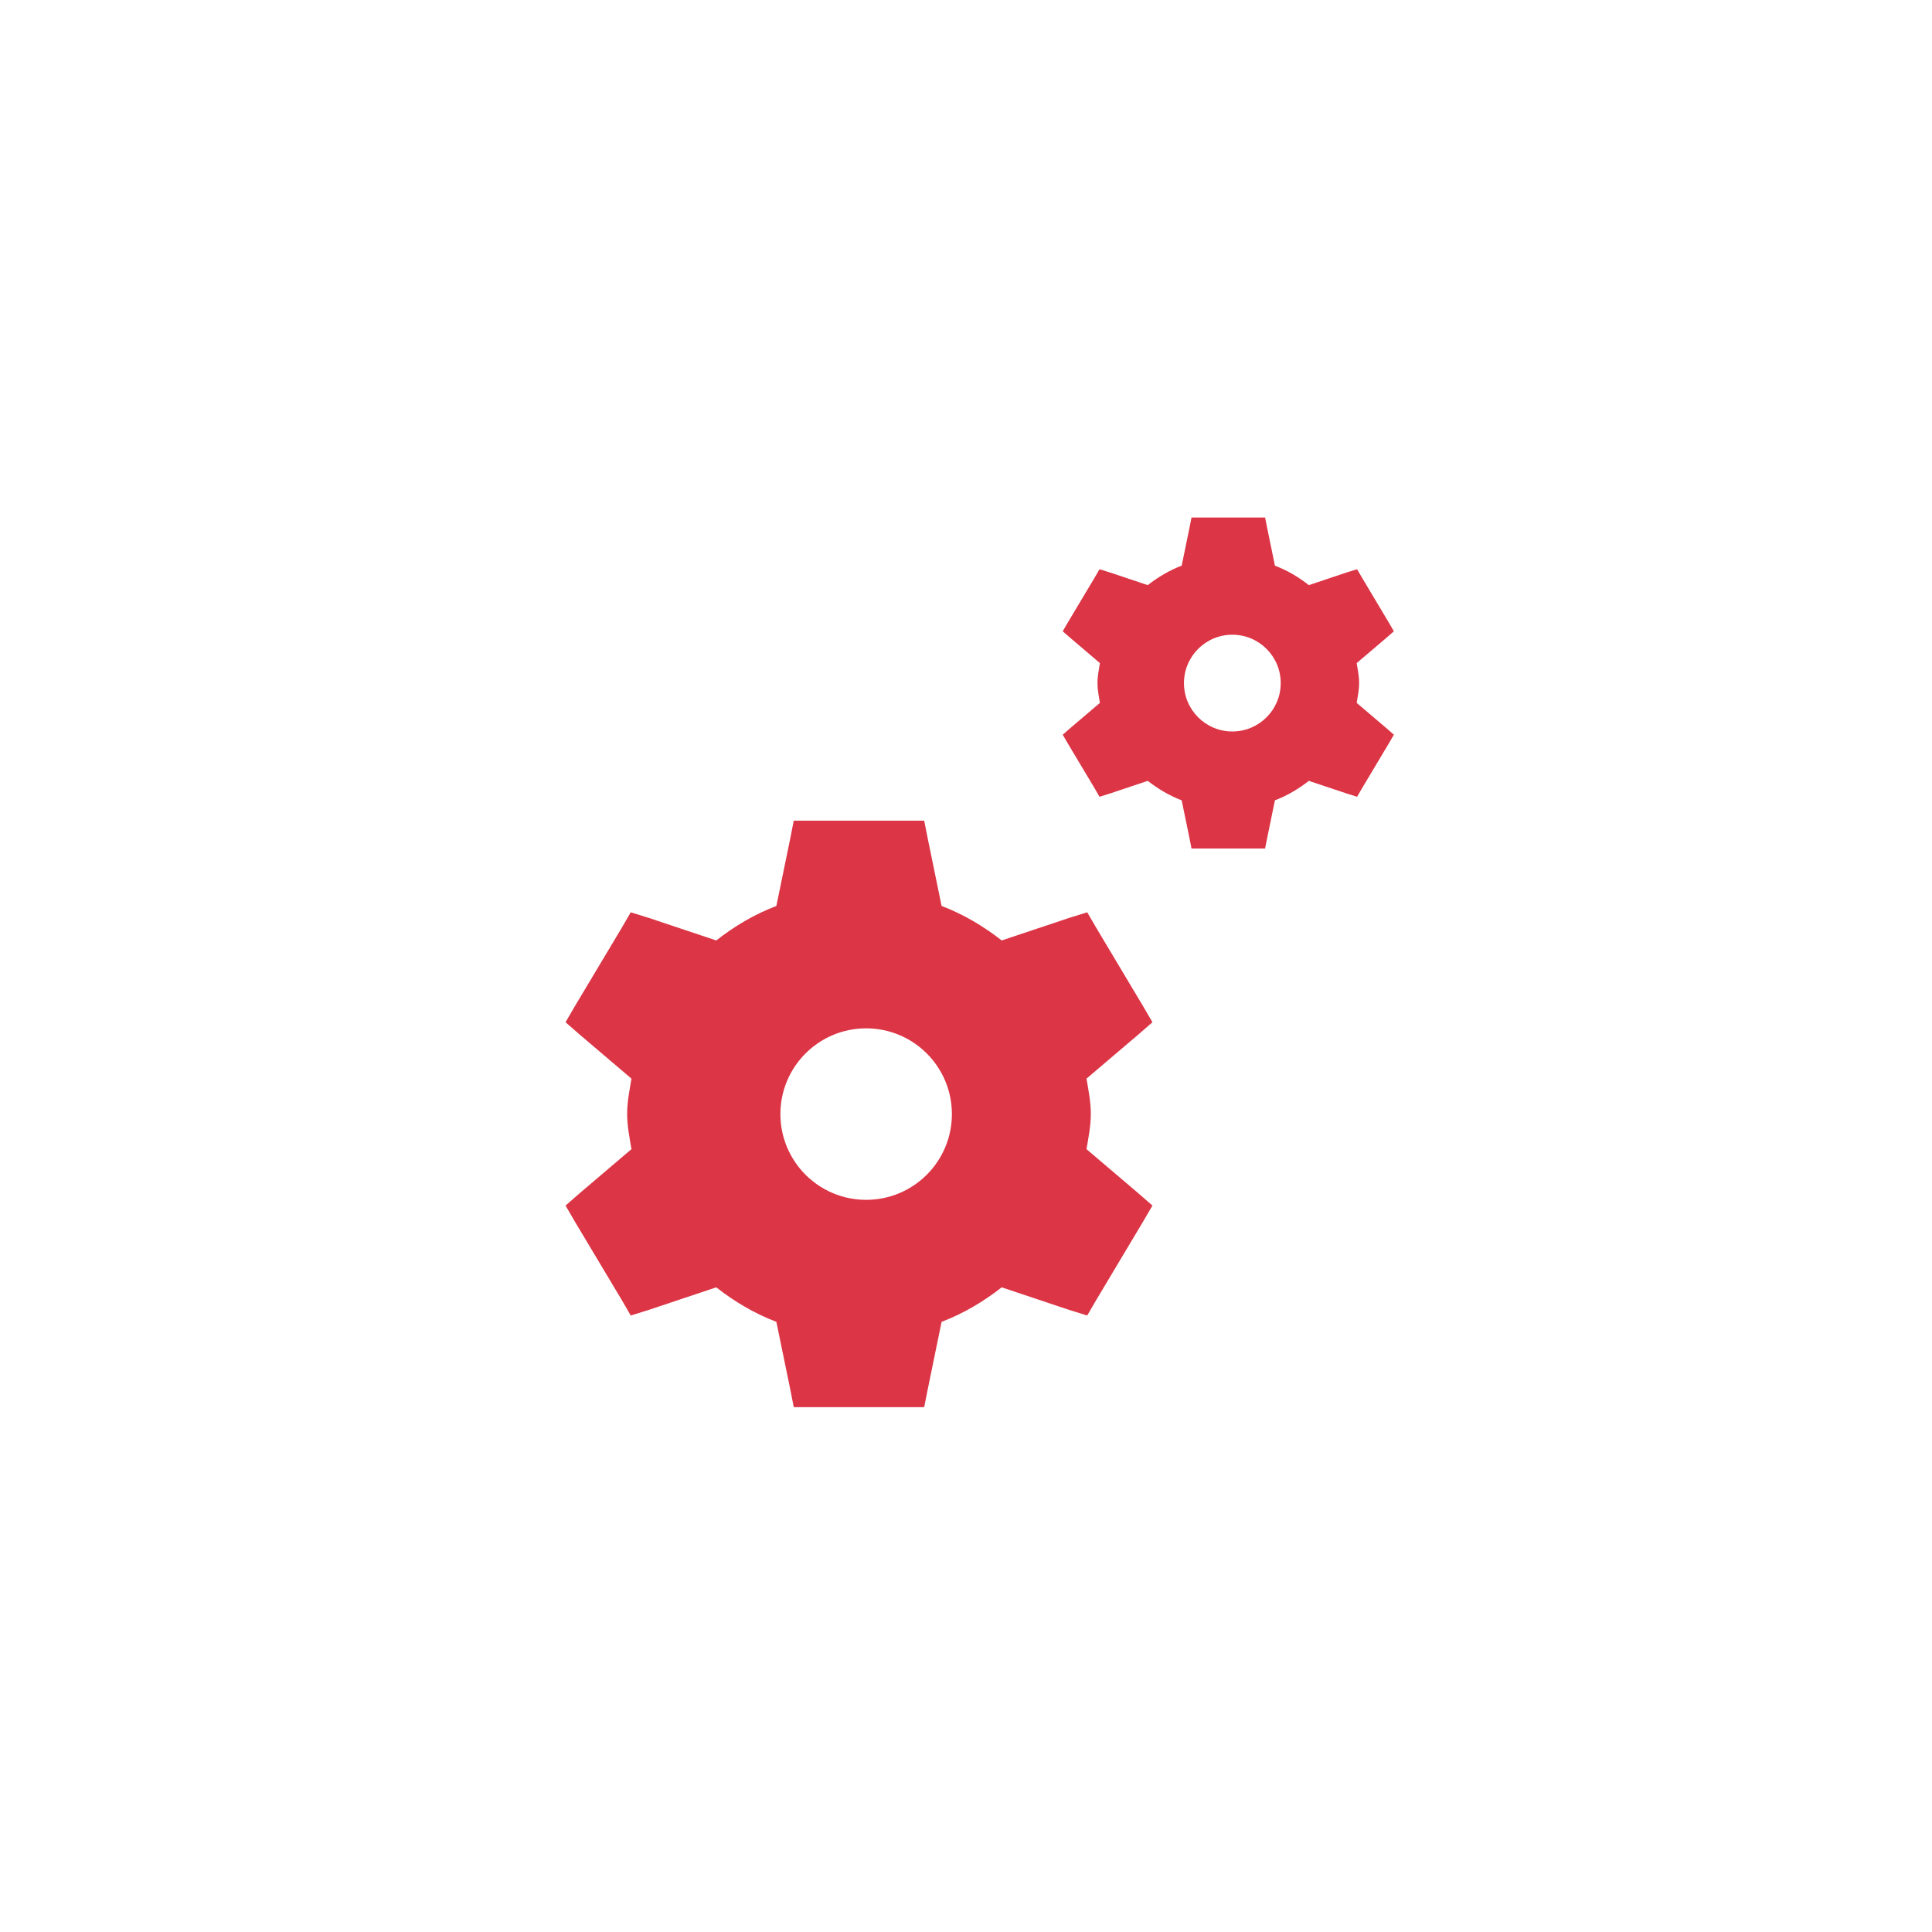 <svg width="149" height="149" viewBox="0 0 149 149" fill="none" xmlns="http://www.w3.org/2000/svg">
<g filter="url(#filter0_d_5722_68156)">
<rect x="24.5" y="22.5" width="100" height="100" rx="24" fill="white" shape-rendering="crispEdges"/>
<path fill-rule="evenodd" clip-rule="evenodd" d="M91.891 37.912L91.735 38.709L91.134 41.624C90.175 41.99 89.305 42.51 88.518 43.126L85.585 42.145L84.797 41.901L84.388 42.605L82.369 45.981L81.96 46.685L82.559 47.208L84.828 49.139C84.746 49.644 84.64 50.143 84.64 50.673C84.64 51.204 84.746 51.704 84.828 52.209L82.559 54.139L81.96 54.662L82.369 55.366L84.388 58.742L84.797 59.448L85.585 59.202L88.518 58.221C89.305 58.837 90.175 59.357 91.134 59.723L91.735 62.638L91.891 63.435H97.567L97.725 62.638L98.324 59.723C99.283 59.357 100.154 58.837 100.94 58.221L103.873 59.202L104.661 59.448L105.072 58.742L107.089 55.366L107.5 54.662L106.9 54.139L104.63 52.209C104.714 51.704 104.818 51.204 104.818 50.673C104.818 50.143 104.714 49.644 104.63 49.139L106.9 47.208L107.5 46.685L107.089 45.981L105.072 42.605L104.661 41.901L103.873 42.145L100.94 43.126C100.154 42.51 99.283 41.99 98.324 41.624L97.725 38.709L97.567 37.912H91.891Z" fill="#DC3545"/>
<path fill-rule="evenodd" clip-rule="evenodd" d="M98.378 50.673C98.378 52.686 96.743 54.32 94.729 54.32C92.715 54.32 91.081 52.686 91.081 50.673C91.081 48.661 92.715 47.028 94.729 47.028C96.743 47.028 98.378 48.661 98.378 50.673Z" fill="#DC3545"/>
<circle cx="95.041" cy="50.682" r="3.731" fill="white"/>
<path fill-rule="evenodd" clip-rule="evenodd" d="M61.217 61.29L60.939 62.701L59.875 67.868C58.175 68.517 56.633 69.438 55.239 70.53L50.04 68.792L48.644 68.359L47.92 69.606L44.341 75.59L43.617 76.837L44.677 77.764L48.699 81.186C48.553 82.08 48.366 82.966 48.366 83.906C48.366 84.846 48.553 85.731 48.699 86.626L44.677 90.048L43.617 90.975L44.341 92.222L47.92 98.206L48.644 99.456L50.04 99.02L55.239 97.282C56.633 98.374 58.175 99.295 59.875 99.944L60.939 105.11L61.217 106.522H71.275L71.556 105.11L72.617 99.944C74.317 99.295 75.859 98.374 77.253 97.282L82.451 99.02L83.848 99.456L84.576 98.206L88.151 92.222L88.879 90.975L87.815 90.048L83.793 86.626C83.942 85.731 84.126 84.846 84.126 83.906C84.126 82.966 83.942 82.08 83.793 81.186L87.815 77.764L88.879 76.837L88.151 75.59L84.576 69.606L83.848 68.359L82.451 68.792L77.253 70.53C75.859 69.438 74.317 68.517 72.617 67.868L71.556 62.701L71.275 61.29H61.217Z" fill="#DC3545"/>
<path fill-rule="evenodd" clip-rule="evenodd" d="M72.712 83.906C72.712 87.473 69.816 90.368 66.246 90.368C62.677 90.368 59.78 87.473 59.78 83.906C59.78 80.339 62.677 77.444 66.246 77.444C69.816 77.444 72.712 80.339 72.712 83.906Z" fill="#DC3545"/>
<circle cx="66.799" cy="83.921" r="6.613" fill="white"/>
</g>
<defs>
<filter id="filter0_d_5722_68156" x="0.5" y="0.5" width="148" height="148" filterUnits="userSpaceOnUse" color-interpolation-filters="sRGB">
<feFlood flood-opacity="0" result="BackgroundImageFix"/>
<feColorMatrix in="SourceAlpha" type="matrix" values="0 0 0 0 0 0 0 0 0 0 0 0 0 0 0 0 0 0 127 0" result="hardAlpha"/>
<feOffset dy="2"/>
<feGaussianBlur stdDeviation="12"/>
<feComposite in2="hardAlpha" operator="out"/>
<feColorMatrix type="matrix" values="0 0 0 0 0 0 0 0 0 0 0 0 0 0 0 0 0 0 0.04 0"/>
<feBlend mode="normal" in2="BackgroundImageFix" result="effect1_dropShadow_5722_68156"/>
<feBlend mode="normal" in="SourceGraphic" in2="effect1_dropShadow_5722_68156" result="shape"/>
</filter>
</defs>
</svg>

